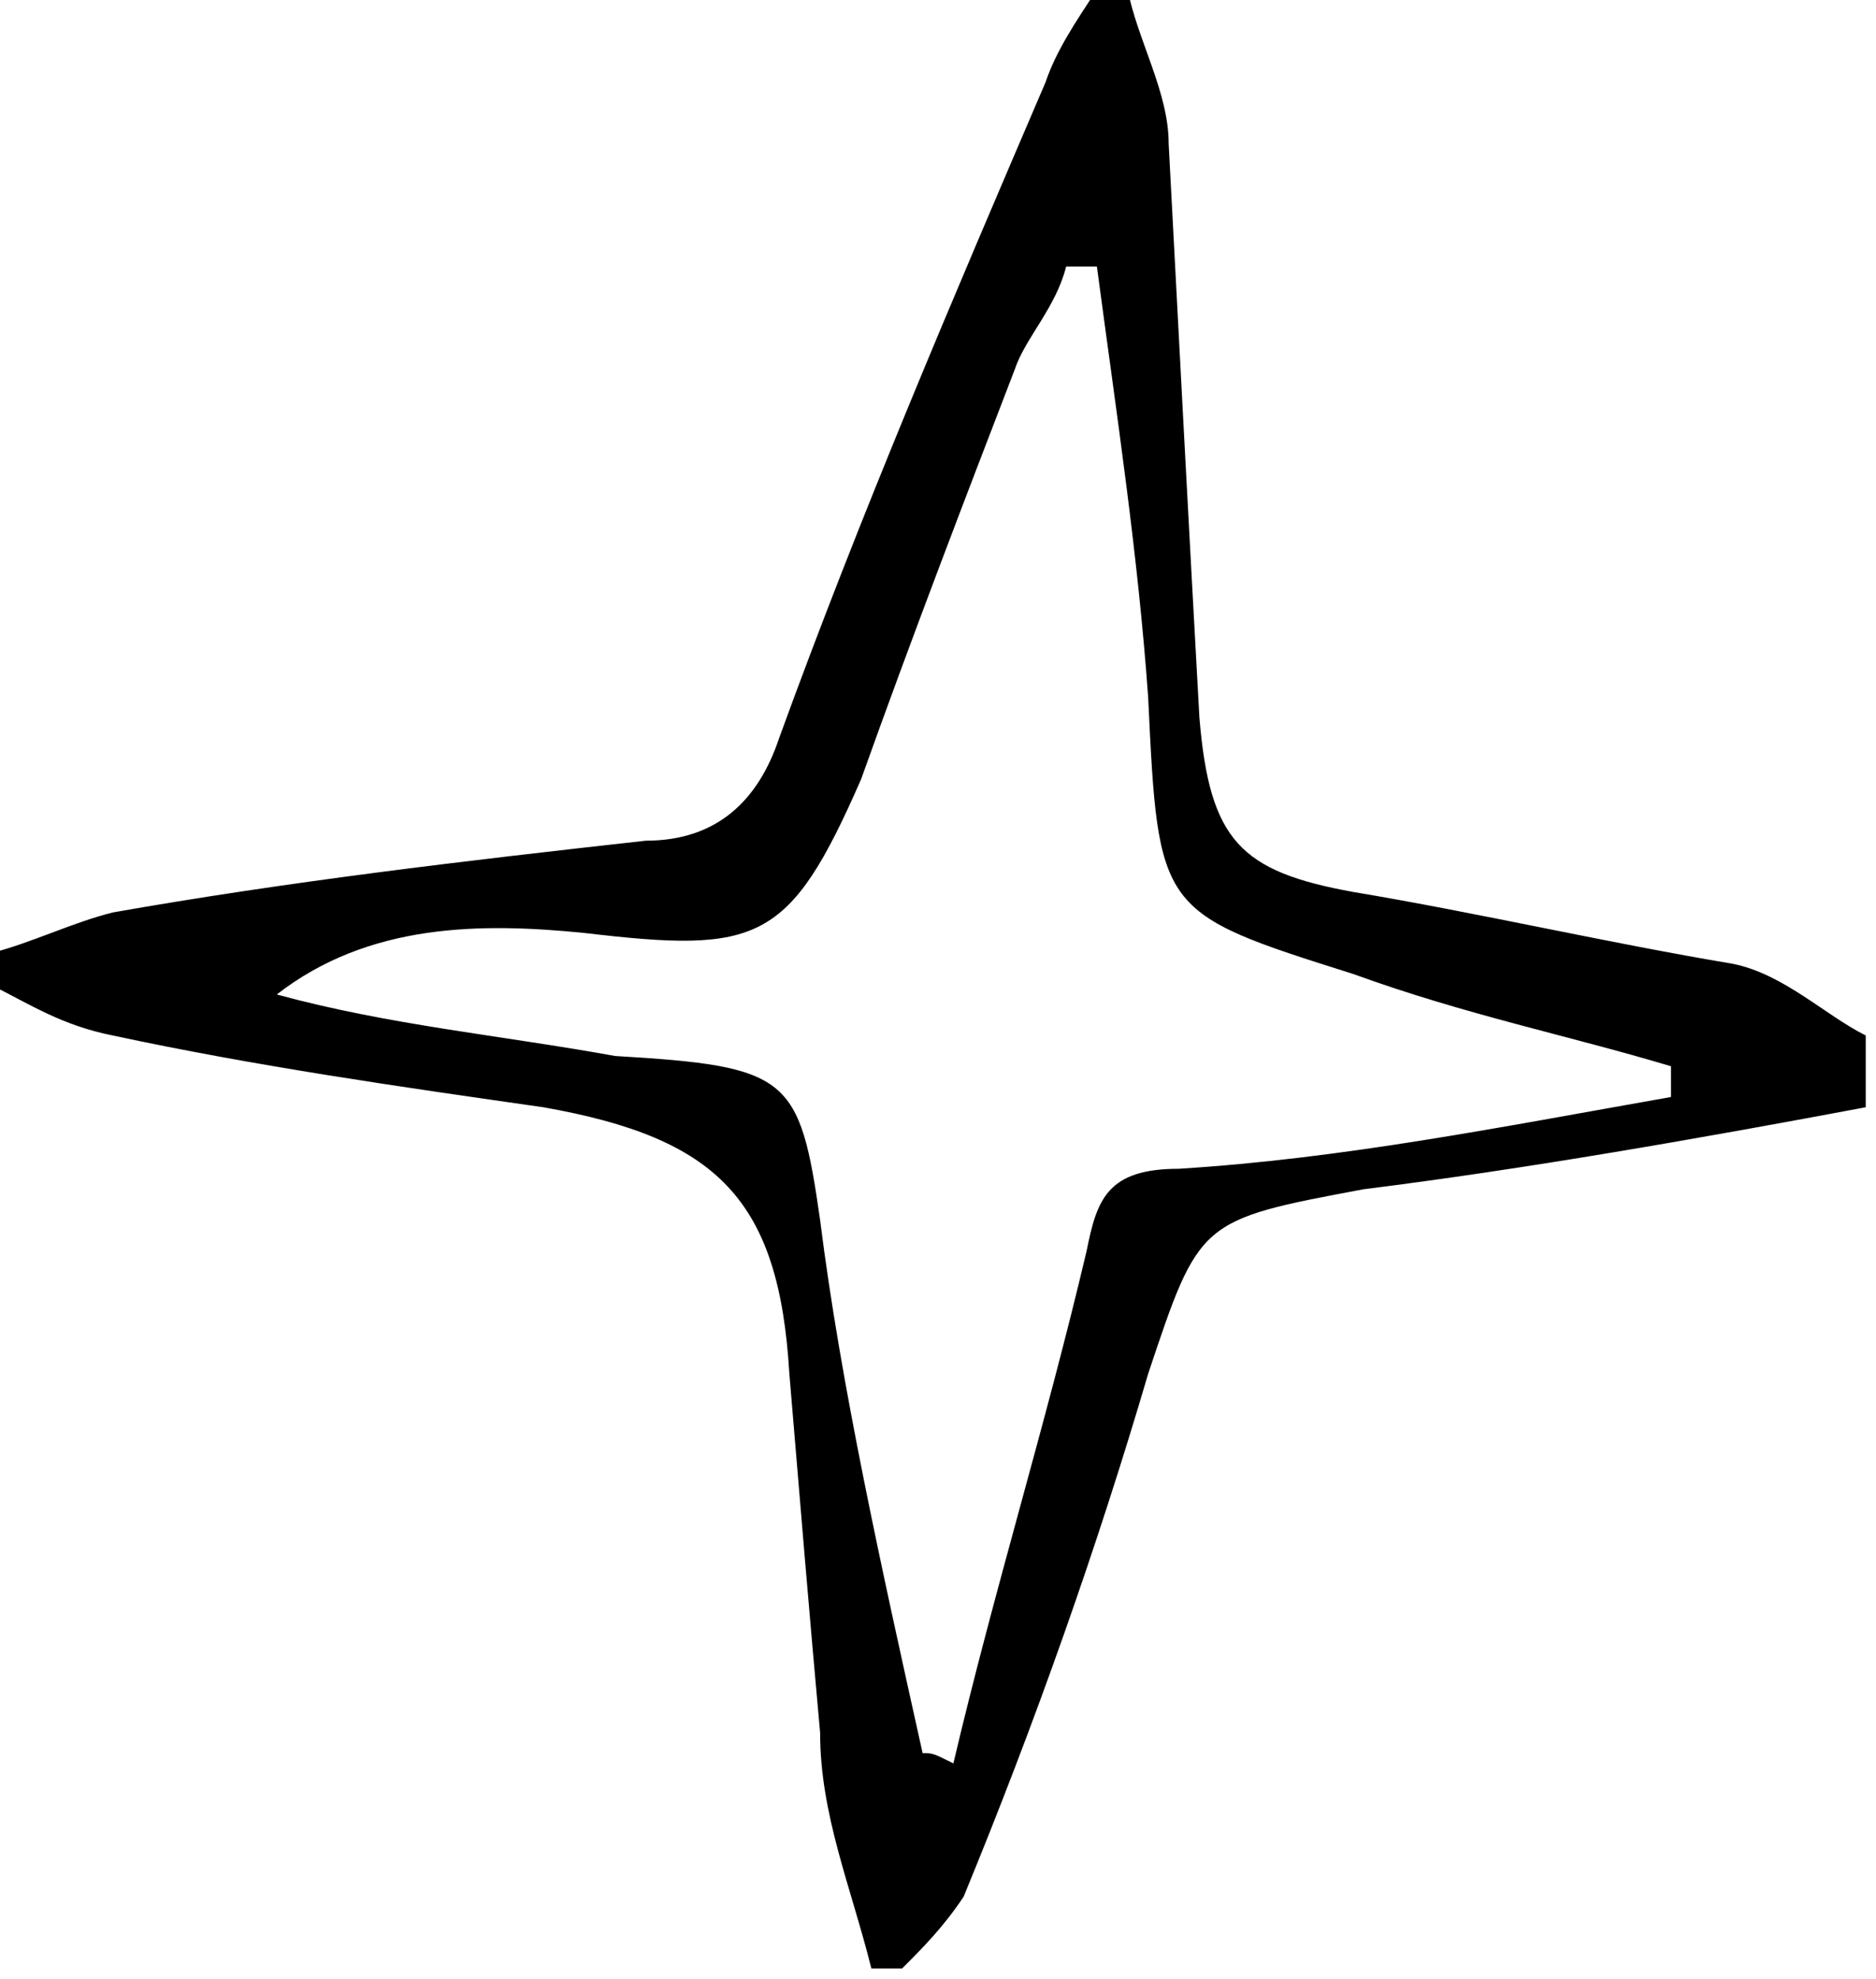 <?xml version="1.0" encoding="utf-8"?>
<!-- Generator: Adobe Illustrator 20.0.0, SVG Export Plug-In . SVG Version: 6.00 Build 0)  -->
<svg version="1.1" id="圖層_1" xmlns="http://www.w3.org/2000/svg" xmlns:xlink="http://www.w3.org/1999/xlink" x="0px" y="0px"
	 viewBox="0 0 18.3 19.3" style="enable-background:new 0 0 18.3 19.3;" xml:space="preserve">
<style type="text/css">
	.st0{clip-path:url(#SVGID_2_);}
</style>
<g>
	<g>
		<defs>
			<rect id="SVGID_1_" width="18.3" height="19.3"/>
		</defs>
		<clipPath id="SVGID_2_">
			<use xlink:href="#SVGID_1_"  style="overflow:visible;"/>
		</clipPath>
		<path class="st0" d="M18.2,10.8c-1.6,0.3-3.3,0.6-4.9,0.8c-1.6,0.3-1.6,0.3-2.1,1.8c-0.5,1.7-1.1,3.4-1.8,5.1
			C9.2,18.8,9,19,8.8,19.2c-0.1,0-0.2,0-0.3,0c-0.2-0.8-0.5-1.5-0.5-2.3c-0.1-1.1-0.2-2.3-0.3-3.5c-0.1-1.7-0.7-2.3-2.4-2.6
			c-1.4-0.2-2.8-0.4-4.2-0.7C0.6,10,0.3,9.8-0.1,9.6c0-0.1,0-0.2,0-0.3C0.3,9.2,0.7,9,1.1,8.9c1.7-0.3,3.4-0.5,5.2-0.7
			C7,8.2,7.4,7.8,7.6,7.2C8.4,5,9.3,2.9,10.2,0.8c0.1-0.3,0.3-0.6,0.5-0.9c0.1,0,0.2,0,0.3,0c0.1,0.5,0.4,1,0.4,1.5
			c0.1,1.9,0.2,3.8,0.3,5.6c0.1,1.2,0.4,1.5,1.5,1.7c1.2,0.2,2.5,0.5,3.7,0.7c0.5,0.1,0.9,0.5,1.3,0.7L18.2,10.8z M9,17.1
			c0.1,0,0.1,0,0.3,0.1c0.4-1.7,0.9-3.3,1.3-5c0.1-0.5,0.2-0.8,0.9-0.8c1.6-0.1,3.1-0.4,4.8-0.7c0-0.1,0-0.2,0-0.3
			c-1-0.3-2-0.5-3.1-0.9c-1.9-0.6-1.9-0.6-2-2.7c-0.1-1.4-0.3-2.7-0.5-4.2c-0.1,0-0.2,0-0.3,0C10.3,3,10,3.3,9.9,3.6
			c-0.5,1.3-1,2.6-1.5,4C7.7,9.2,7.4,9.3,5.7,9.1C4.7,9,3.6,9,2.7,9.7C3.8,10,4.9,10.1,6,10.3c1.7,0.1,1.8,0.2,2,1.6
			C8.2,13.5,8.6,15.3,9,17.1"/>
	</g>
</g>
</svg>
